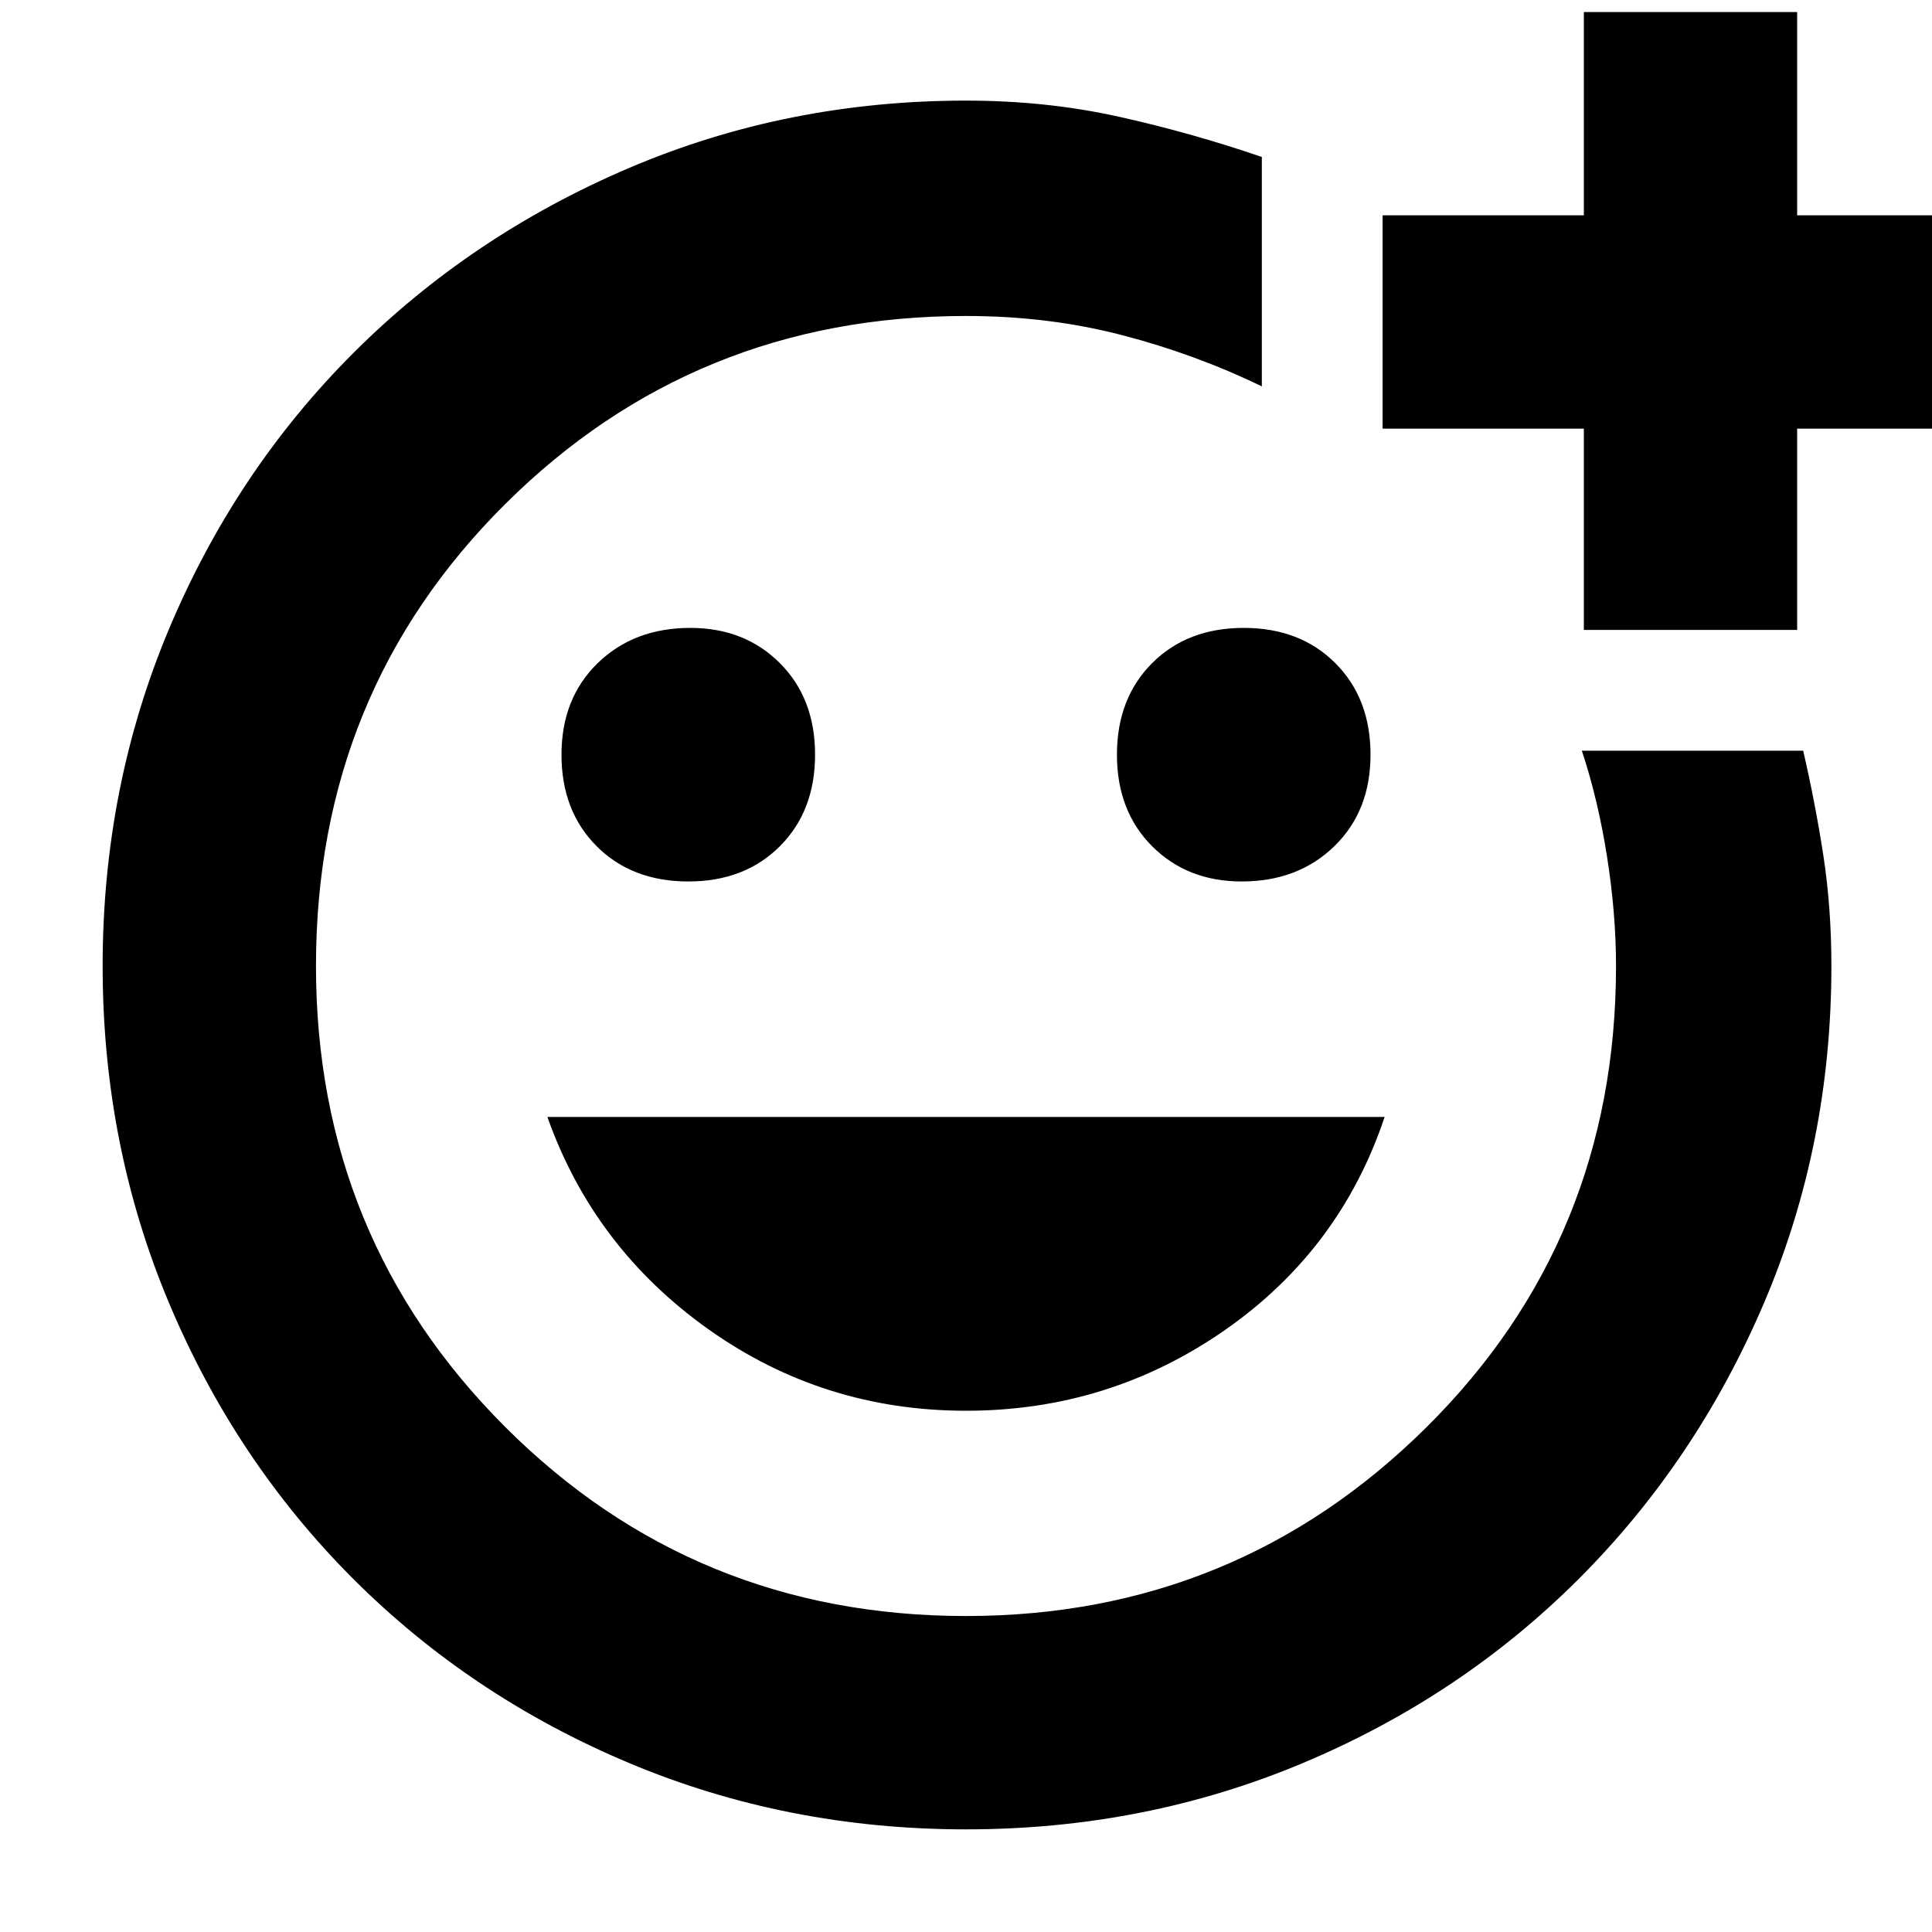 <svg xmlns="http://www.w3.org/2000/svg" height="40" width="40"><path d="M20 20Zm0 17.875q-3.708 0-6.979-1.375t-5.709-3.812Q4.875 30.25 3.5 26.979 2.125 23.708 2.125 20T3.5 13.021Q4.875 9.75 7.312 7.312q2.438-2.437 5.709-3.833Q16.292 2.083 20 2.083q1.667 0 3.167.334 1.5.333 2.958.833V8q-1.375-.667-2.896-1.062-1.521-.396-3.229-.396-5.625 0-9.542 3.896Q6.542 14.333 6.542 20q0 5.625 3.916 9.542 3.917 3.916 9.542 3.916 5.583 0 9.521-3.896 3.937-3.895 3.937-9.562 0-1.083-.187-2.271-.188-1.187-.521-2.187h4.583q.25 1.083.417 2.166.167 1.084.167 2.292 0 3.708-1.396 6.979t-3.833 5.709q-2.438 2.437-5.709 3.812-3.271 1.375-6.979 1.375Zm5.708-19.625q1.167 0 1.917-.729t.75-1.896q0-1.167-.729-1.896Q26.917 13 25.75 13q-1.167 0-1.896.729-.729.729-.729 1.896 0 1.167.729 1.896.729.729 1.854.729Zm-11.458 0q1.167 0 1.896-.729.729-.729.729-1.896 0-1.167-.729-1.896Q15.417 13 14.292 13q-1.167 0-1.917.729t-.75 1.896q0 1.167.729 1.896.729.729 1.896.729ZM20 29.208q2.958 0 5.354-1.666 2.396-1.667 3.313-4.417H11.333q.959 2.708 3.334 4.396 2.375 1.687 5.333 1.687Zm12.792-16.166V8.875h-4.167V4.458h4.167V.25h4.416v4.208h4.209v4.417h-4.209v4.167Z"/></svg>
